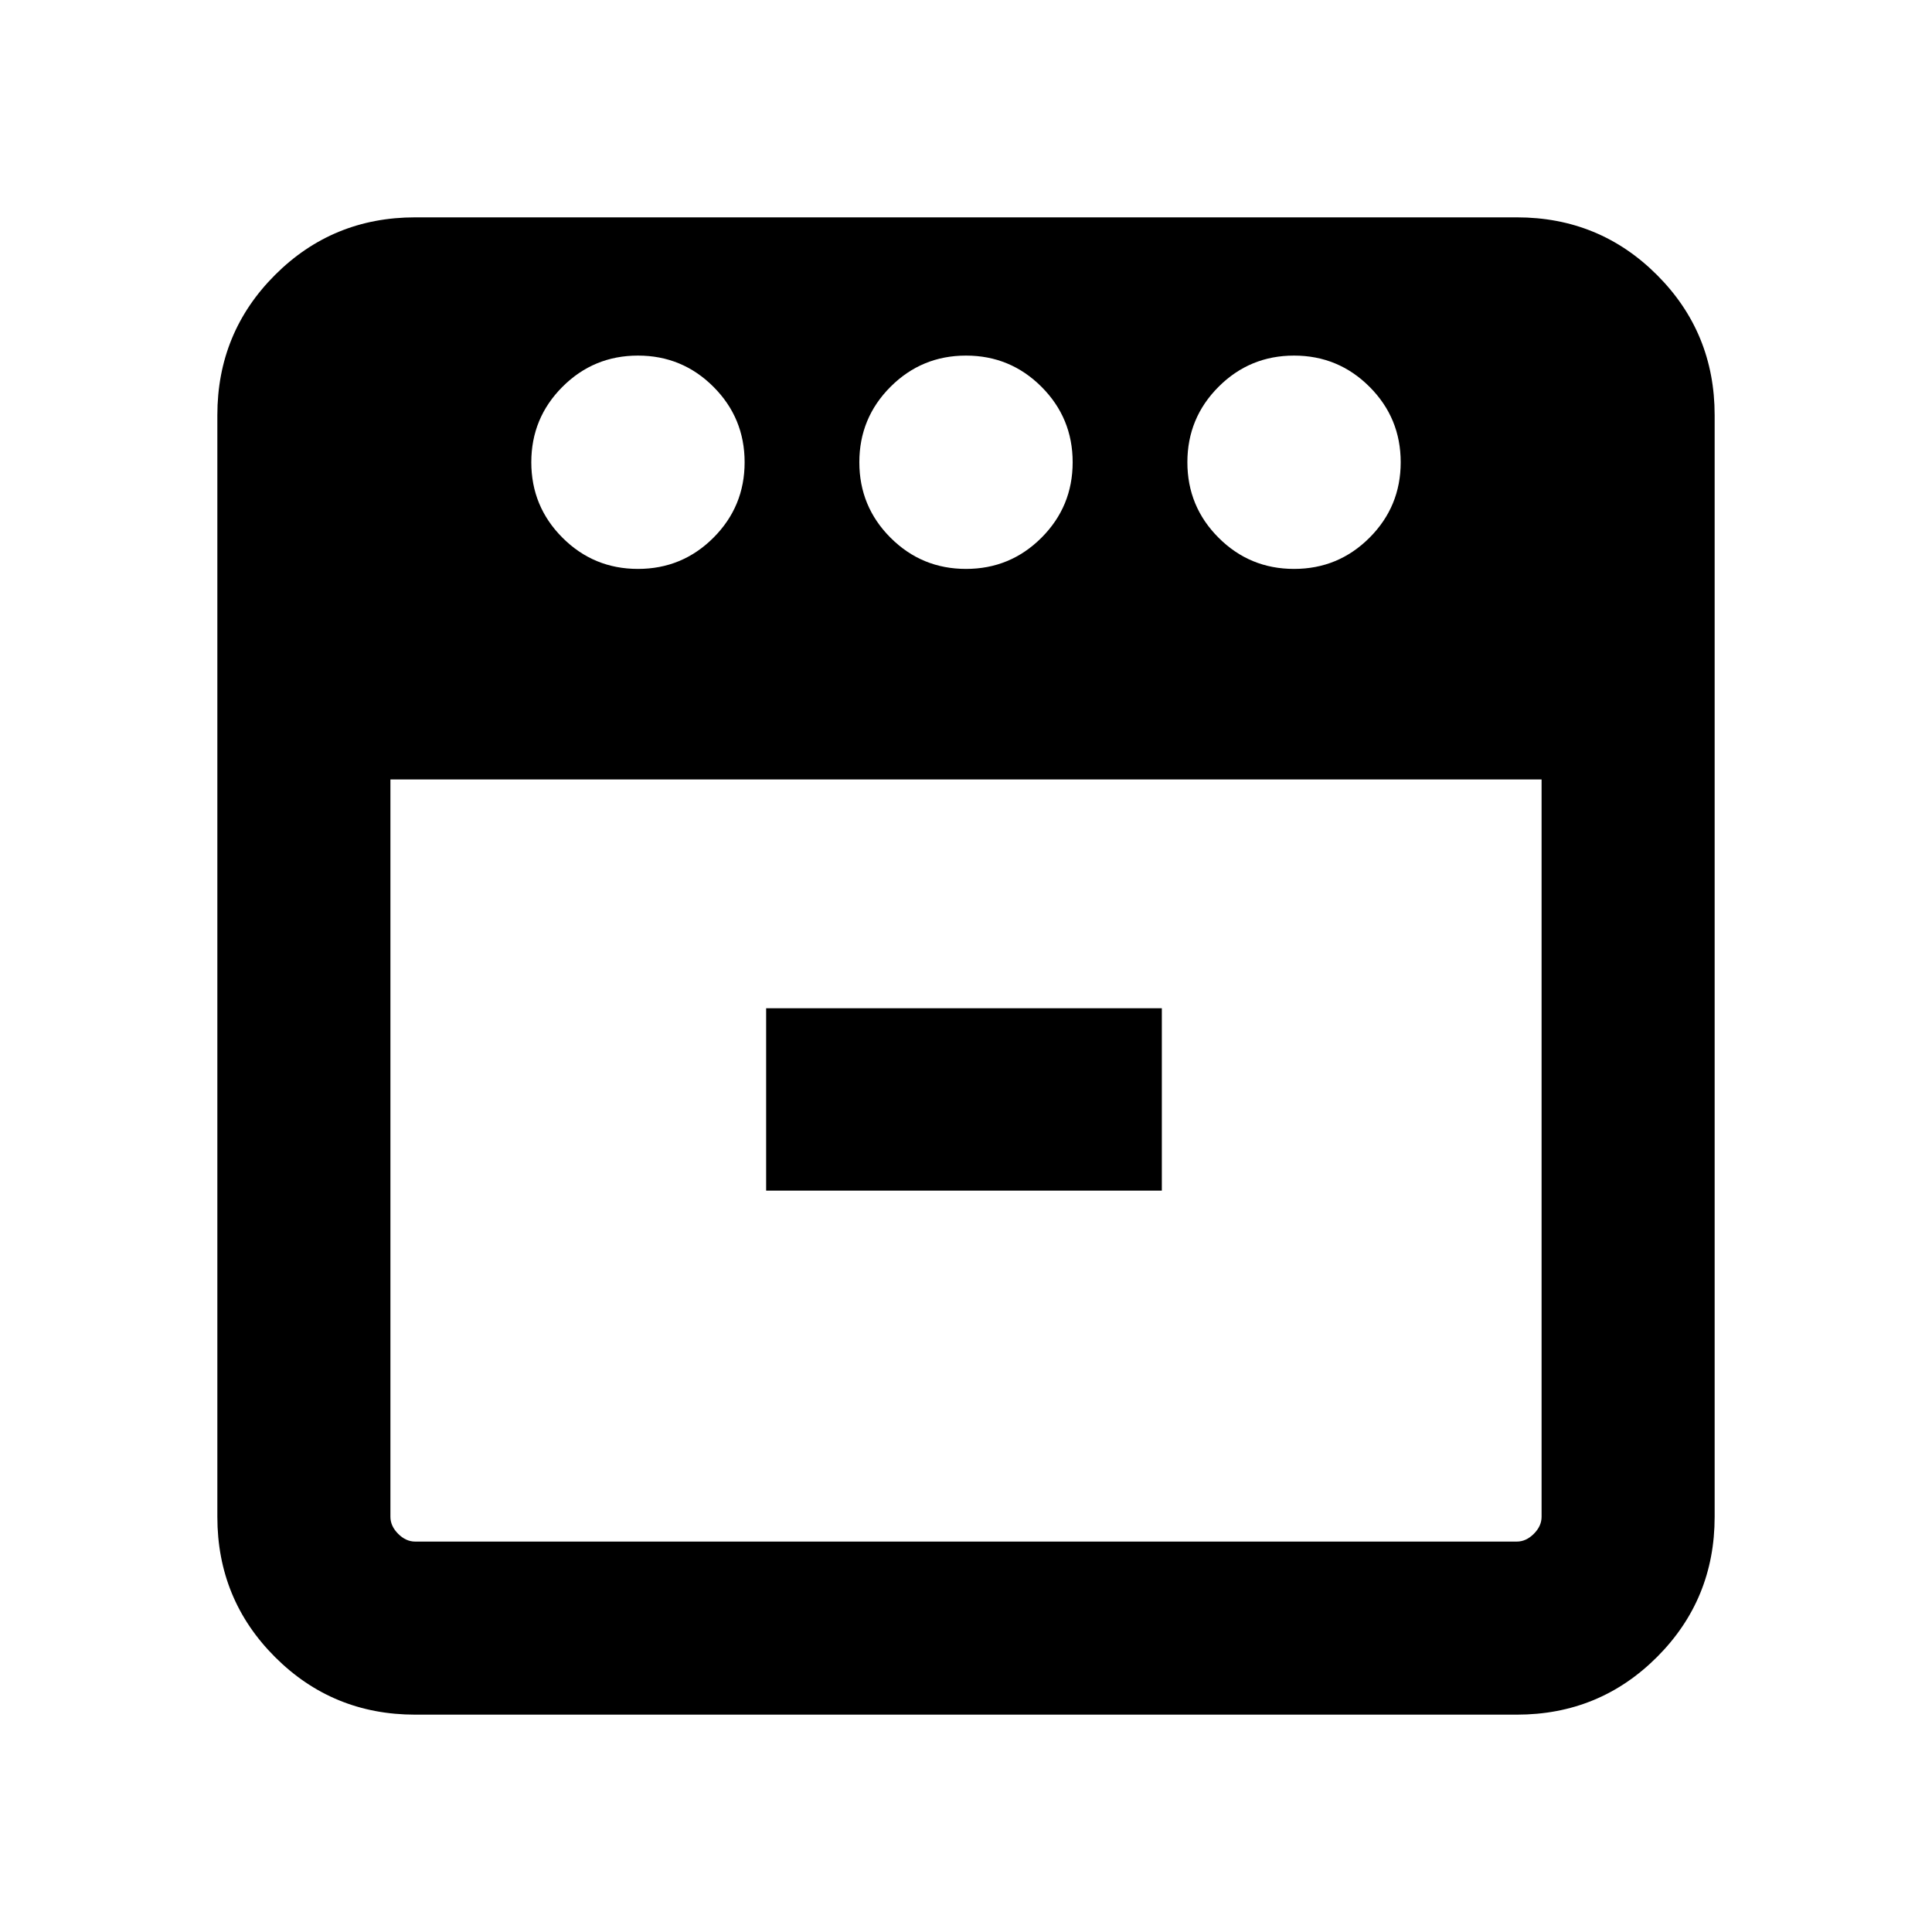 <svg xmlns="http://www.w3.org/2000/svg" height="24" viewBox="0 -960 960 960" width="24"><path d="M643-677.31q22 0 37.5-15.5t15.5-37.5q0-22-15.5-37.5t-37.5-15.5q-22 0-37.5 15.5t-15.5 37.5q0 22 15.5 37.5t37.5 15.5Zm-163 0q22 0 37.5-15.5t15.5-37.5q0-22-15.5-37.5t-37.5-15.5q-22 0-37.5 15.5t-15.5 37.5q0 22 15.5 37.5t37.5 15.5Zm-163 0q22 0 37.5-15.5t15.5-37.5q0-22-15.5-37.5t-37.5-15.5q-22 0-37.5 15.5t-15.5 37.5q0 22 15.5 37.5t37.5 15.5ZM194-572.69v366.38q0 4.62 3.85 8.46 3.84 3.85 8.46 3.85h547.38q4.62 0 8.46-3.85 3.85-3.84 3.85-8.46v-366.38H194Zm186.69 204.3h196.62V-459H380.69v90.61ZM206.31-108q-41.03 0-69.67-28.64T108-206.31v-547.38q0-41.03 28.64-69.67T206.31-852h547.38q41.03 0 69.67 28.64T852-753.69v547.38q0 41.03-28.64 69.67T753.69-108H206.31ZM480-572.69Zm0 0Z"/></svg>